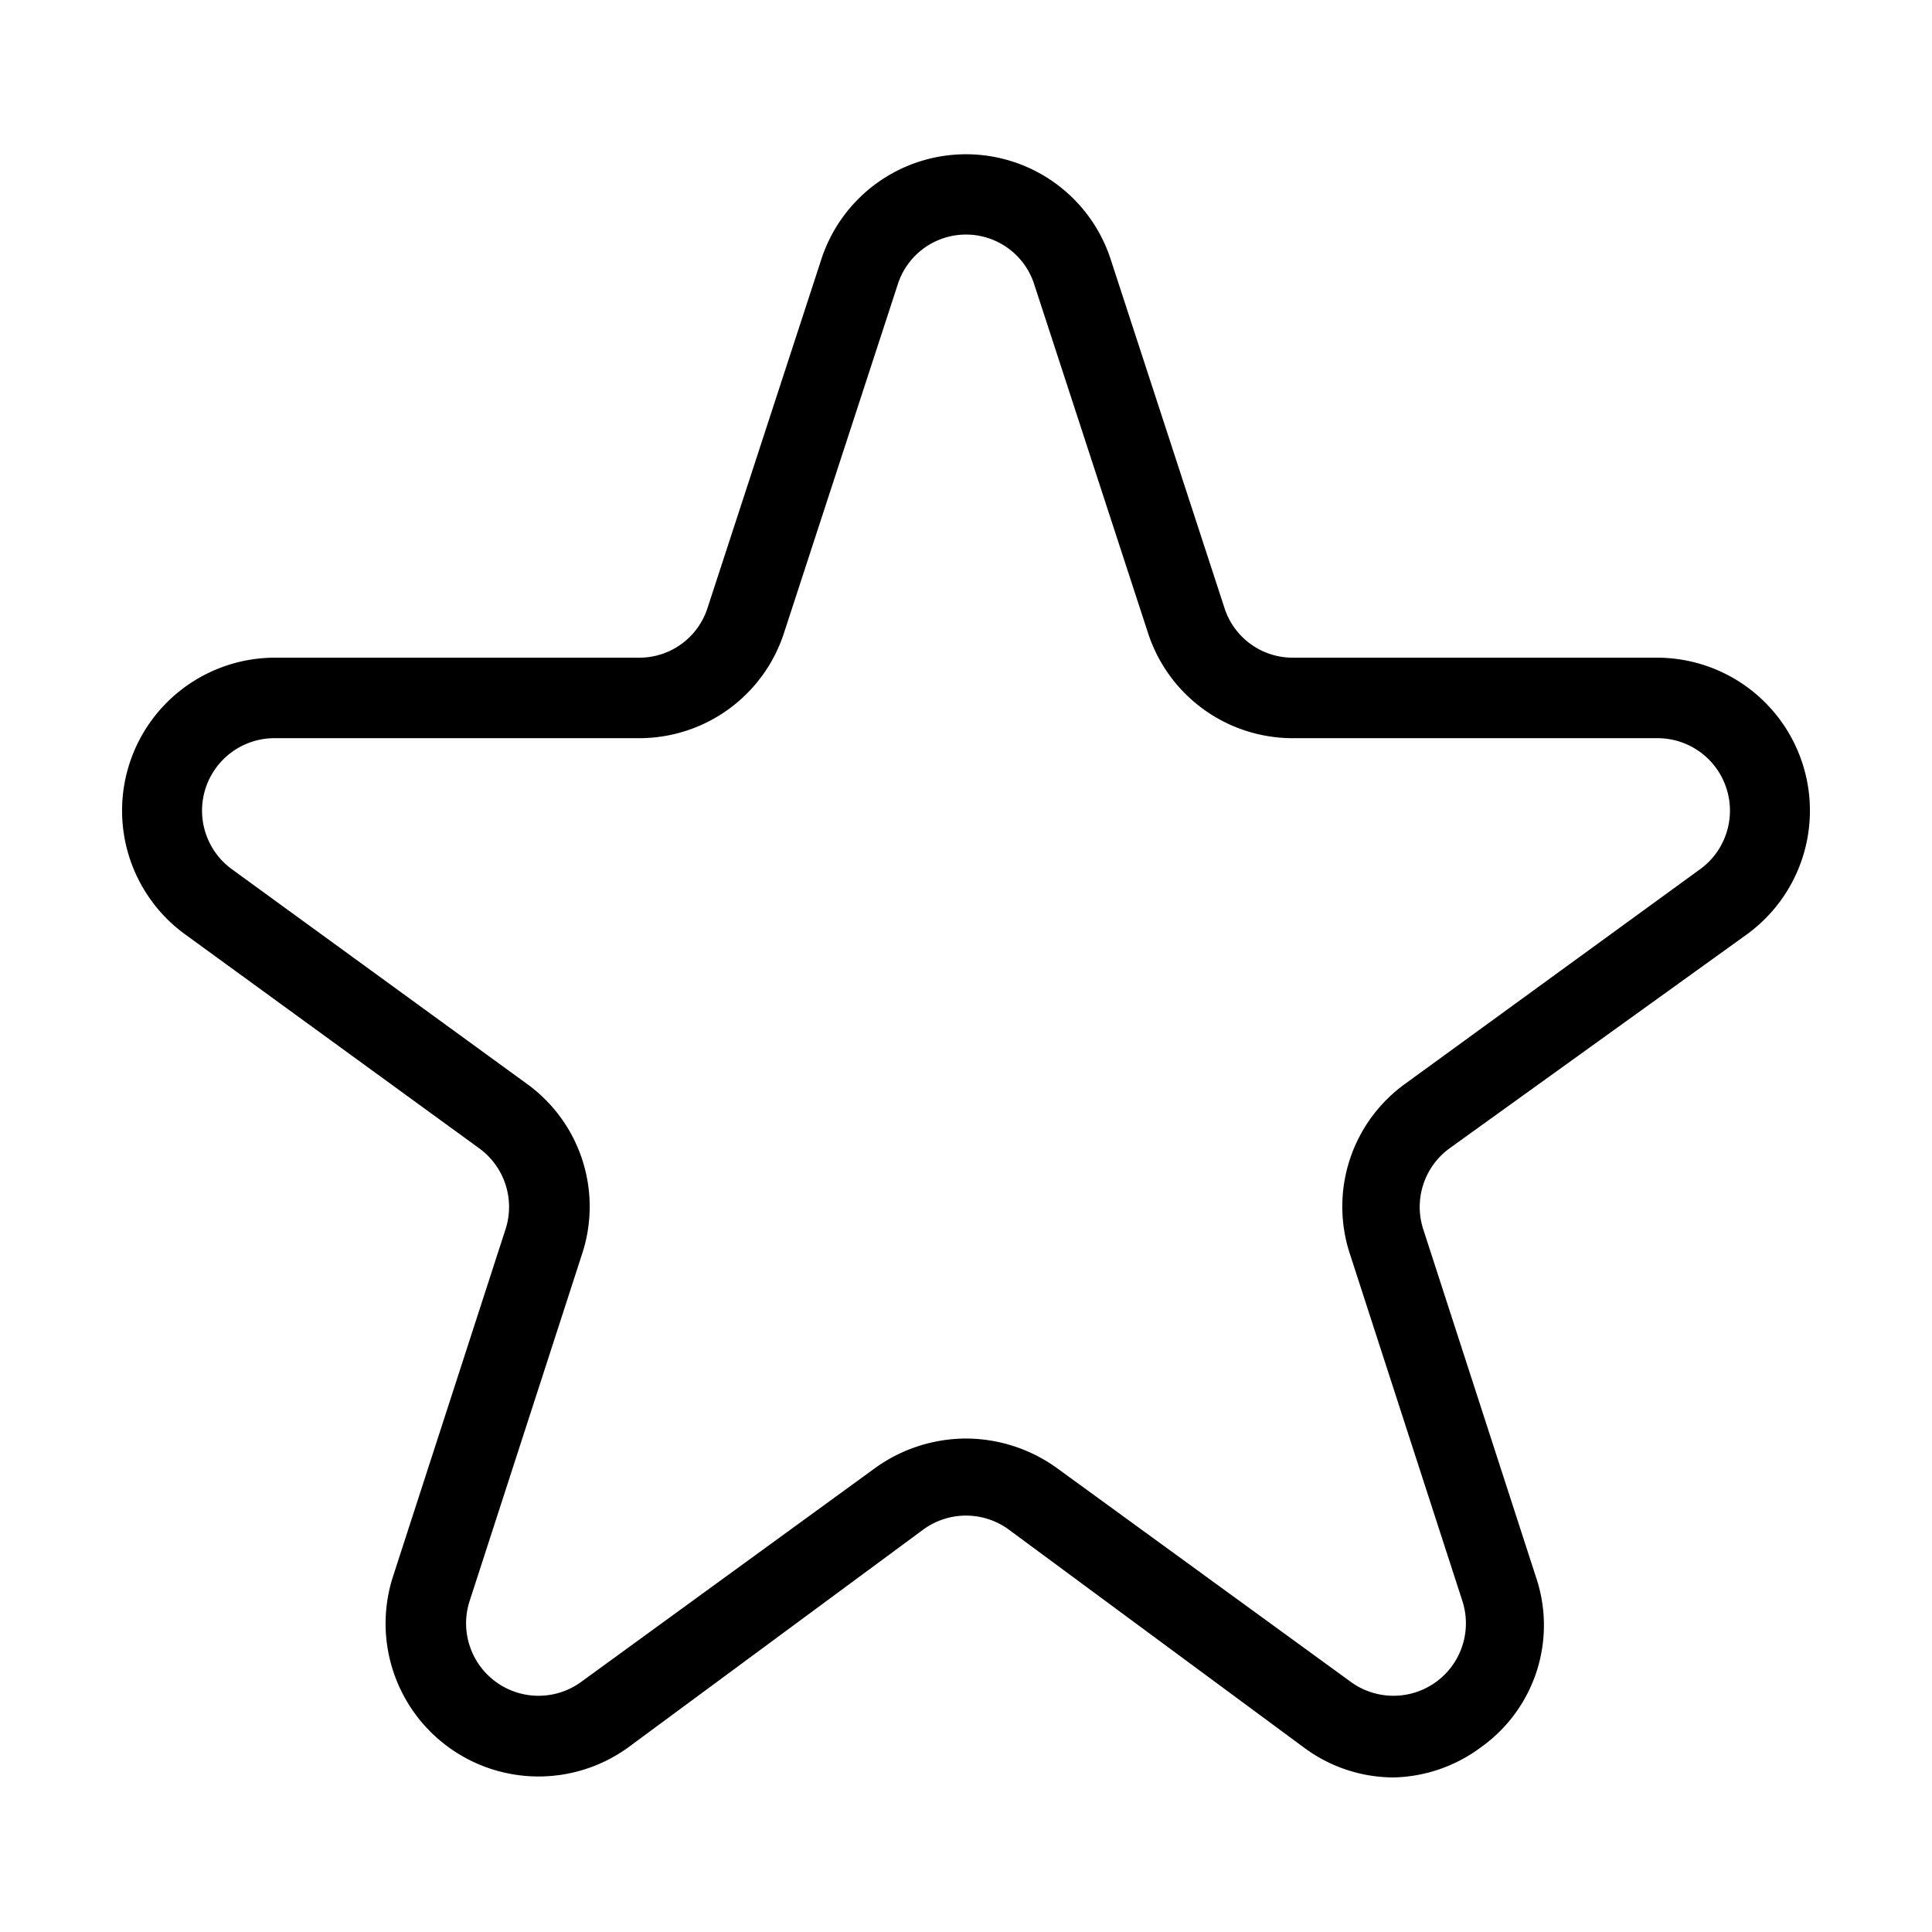 <svg id="Layer_1" data-name="Layer 1" xmlns="http://www.w3.org/2000/svg" xmlns:xlink="http://www.w3.org/1999/xlink" viewBox="0 0 24 24"><defs><style>.cls-1{fill:none;}.cls-2{clip-path:url(#clip-path);}</style><clipPath id="clip-path"><rect class="cls-1" width="24" height="24"/></clipPath></defs><title>star</title><g class="cls-2"><path d="M17.31,22.08a1.87,1.87,0,0,1-1.11-.37L12.53,19a.9.9,0,0,0-1.06,0L7.8,21.71a1.9,1.9,0,0,1-2.92-2.12l1.4-4.32a.9.9,0,0,0-.32-1L2.29,11.6A1.9,1.9,0,0,1,3.4,8.17H7.94a.89.89,0,0,0,.85-.62L10.2,3.23a1.89,1.89,0,0,1,3.6,0h0l1.41,4.32a.89.89,0,0,0,.85.62H20.6a1.9,1.9,0,0,1,1.11,3.43L18,14.27a.9.9,0,0,0-.32,1l1.4,4.32a1.86,1.86,0,0,1-.69,2.12A1.88,1.88,0,0,1,17.31,22.08ZM12,17.87a1.94,1.94,0,0,1,1.12.36l3.67,2.67a.9.9,0,0,0,1.38-1l-1.4-4.32a1.88,1.88,0,0,1,.69-2.12l3.67-2.67a.9.9,0,0,0-.53-1.62H16.06a1.89,1.89,0,0,1-1.8-1.31L12.85,3.54a.89.89,0,0,0-1.7,0L9.74,7.86a1.89,1.89,0,0,1-1.8,1.31H3.4a.9.9,0,0,0-.53,1.62l3.67,2.67a1.88,1.88,0,0,1,.69,2.12L5.83,19.9a.9.9,0,0,0,1.38,1l3.67-2.67A1.94,1.94,0,0,1,12,17.87Z"/></g></svg>